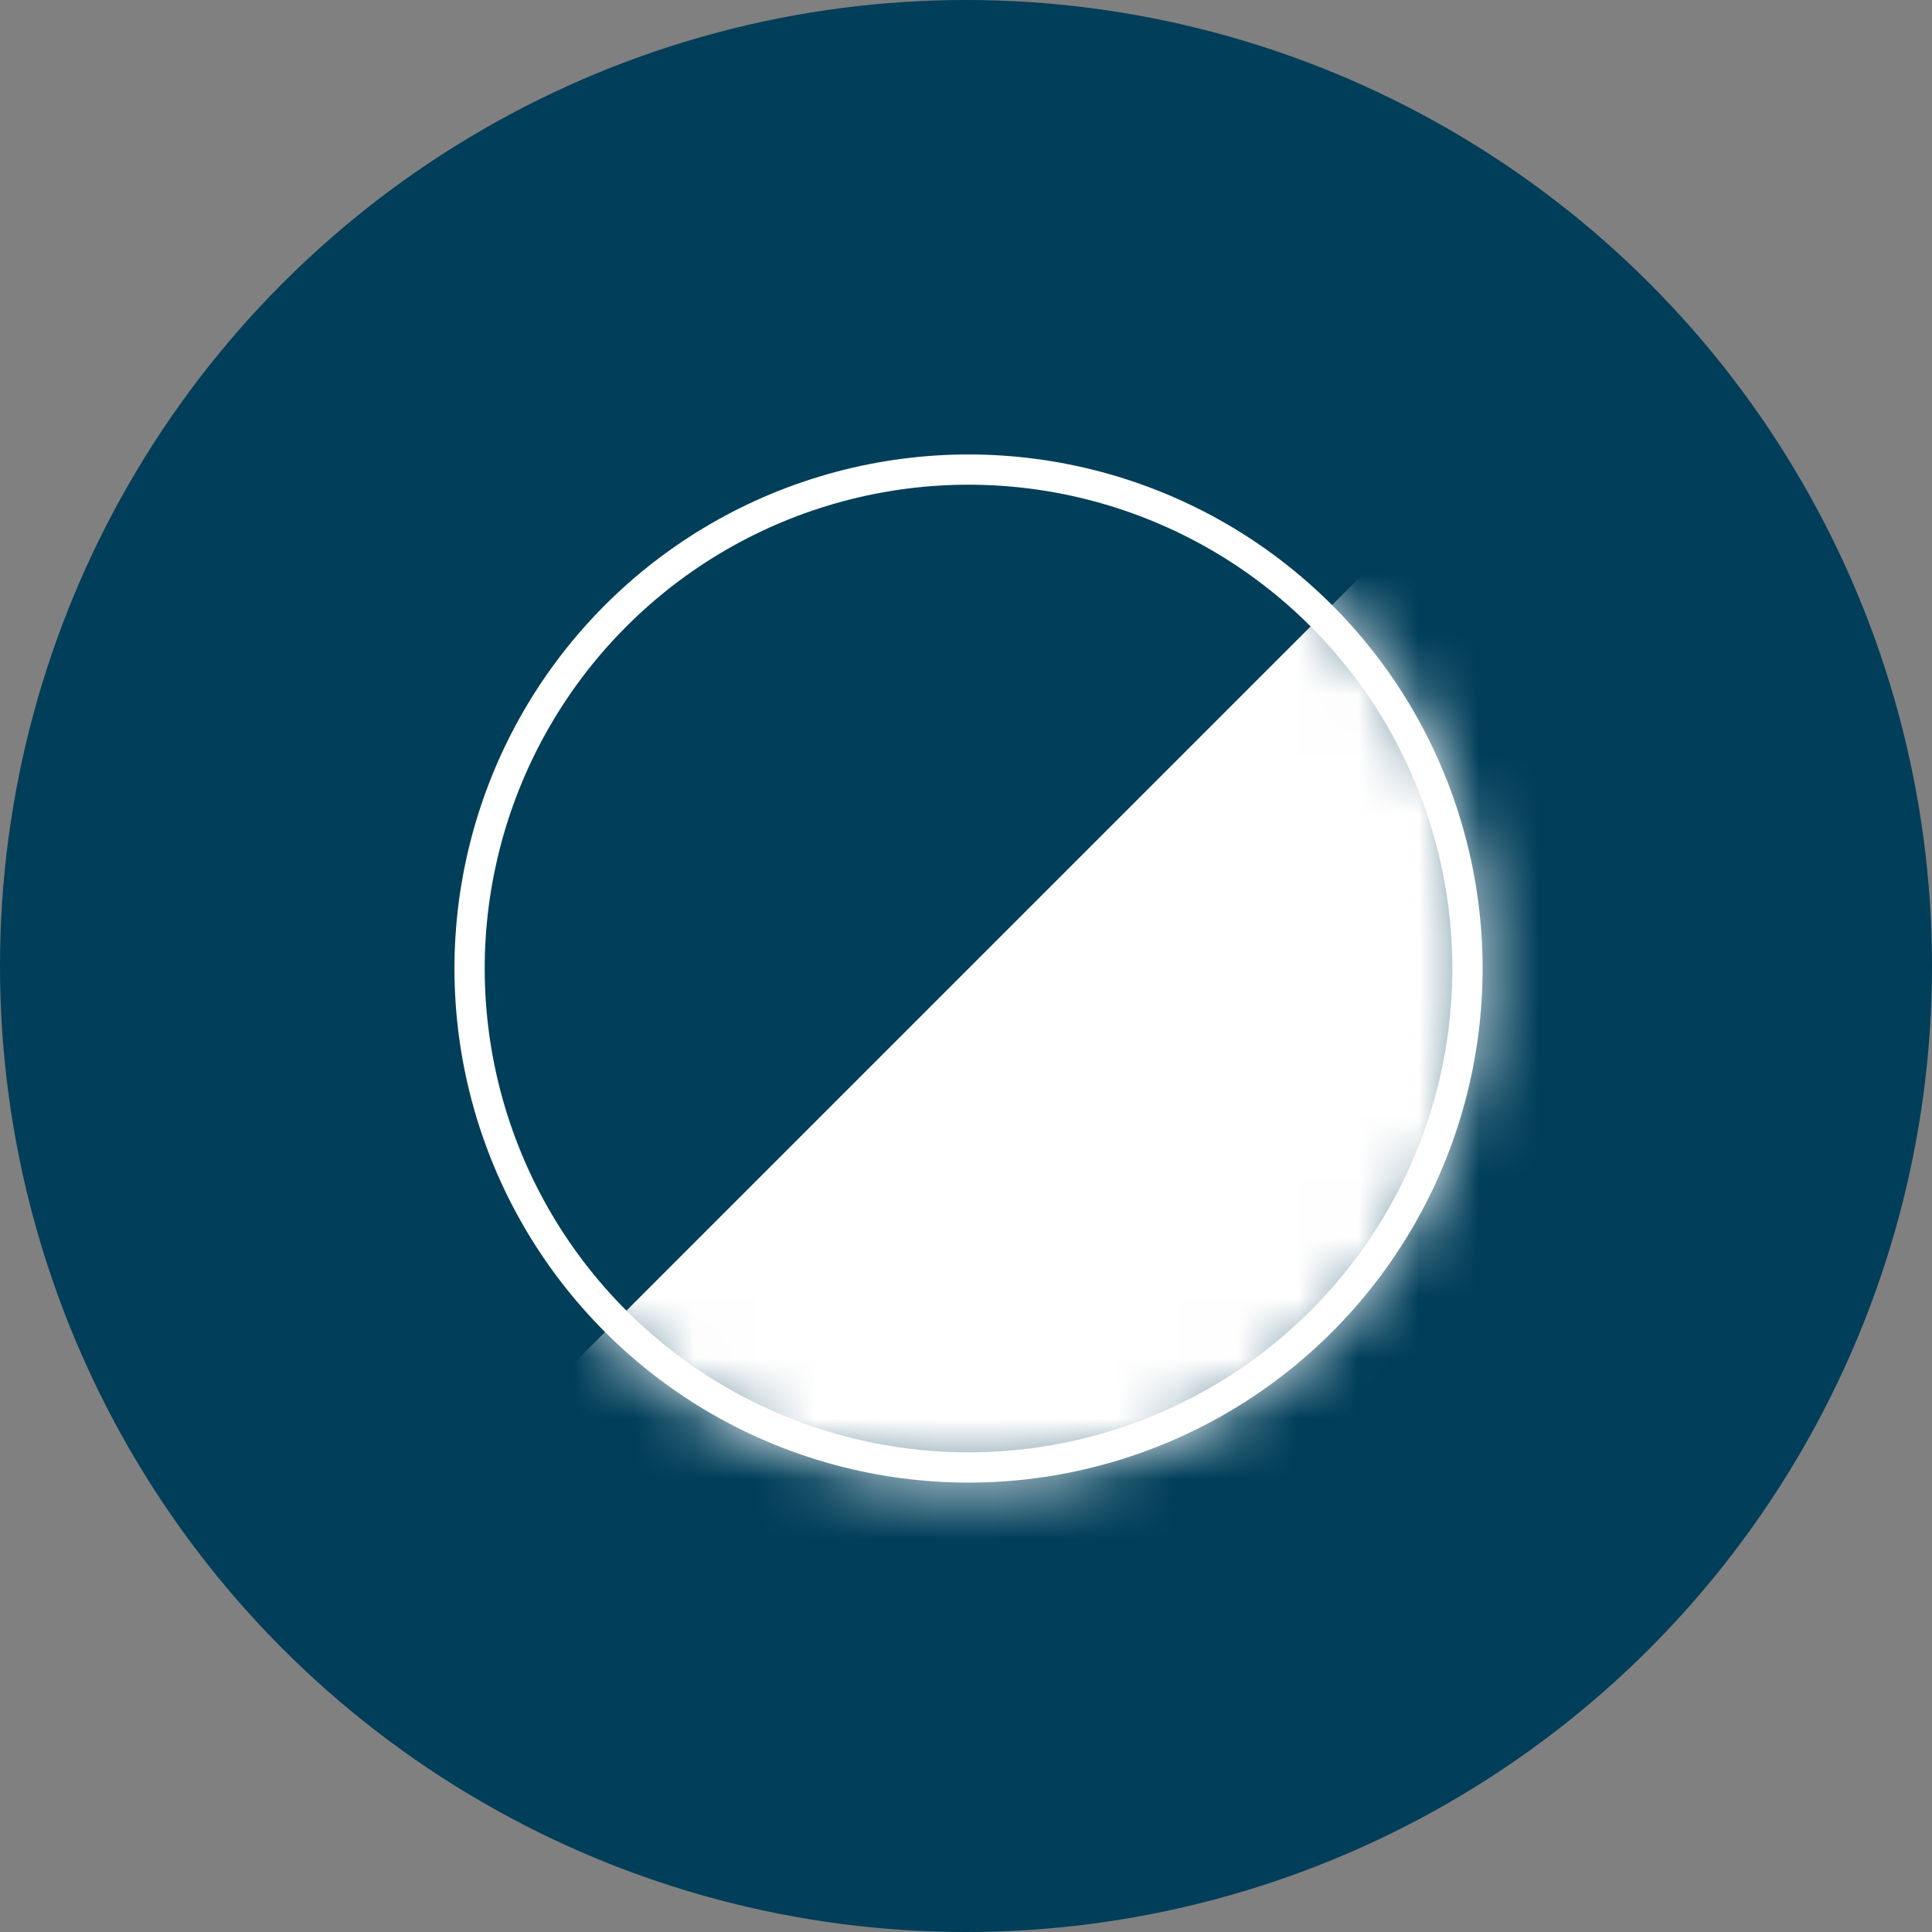 <svg width="32" height="32" viewBox="0 0 32 32" fill="none" xmlns="http://www.w3.org/2000/svg">
<rect x="0" y="0" width="32" height="32" fill="#808080" stroke="none"/>
<circle cx="16" cy="16" r="16" fill="#003E59"/>
<circle cx="16.042" cy="16.042" r="8.264" transform="rotate(-45 16.042 16.042)" stroke="white" stroke-width="0.501"/>
<mask id="mask0_142_1271" style="mask-type:alpha" maskUnits="userSpaceOnUse" x="7" y="7" width="18" height="18">
<circle cx="16.042" cy="16.042" r="8.515" transform="rotate(-45 16.042 16.042)" fill="#D9D9D9"/>
</mask>
<g mask="url(#mask0_142_1271)">
<rect x="7.188" y="24.896" width="25.544" height="15.527" transform="rotate(-45 7.188 24.896)" fill="white"/>
</g>
</svg>
